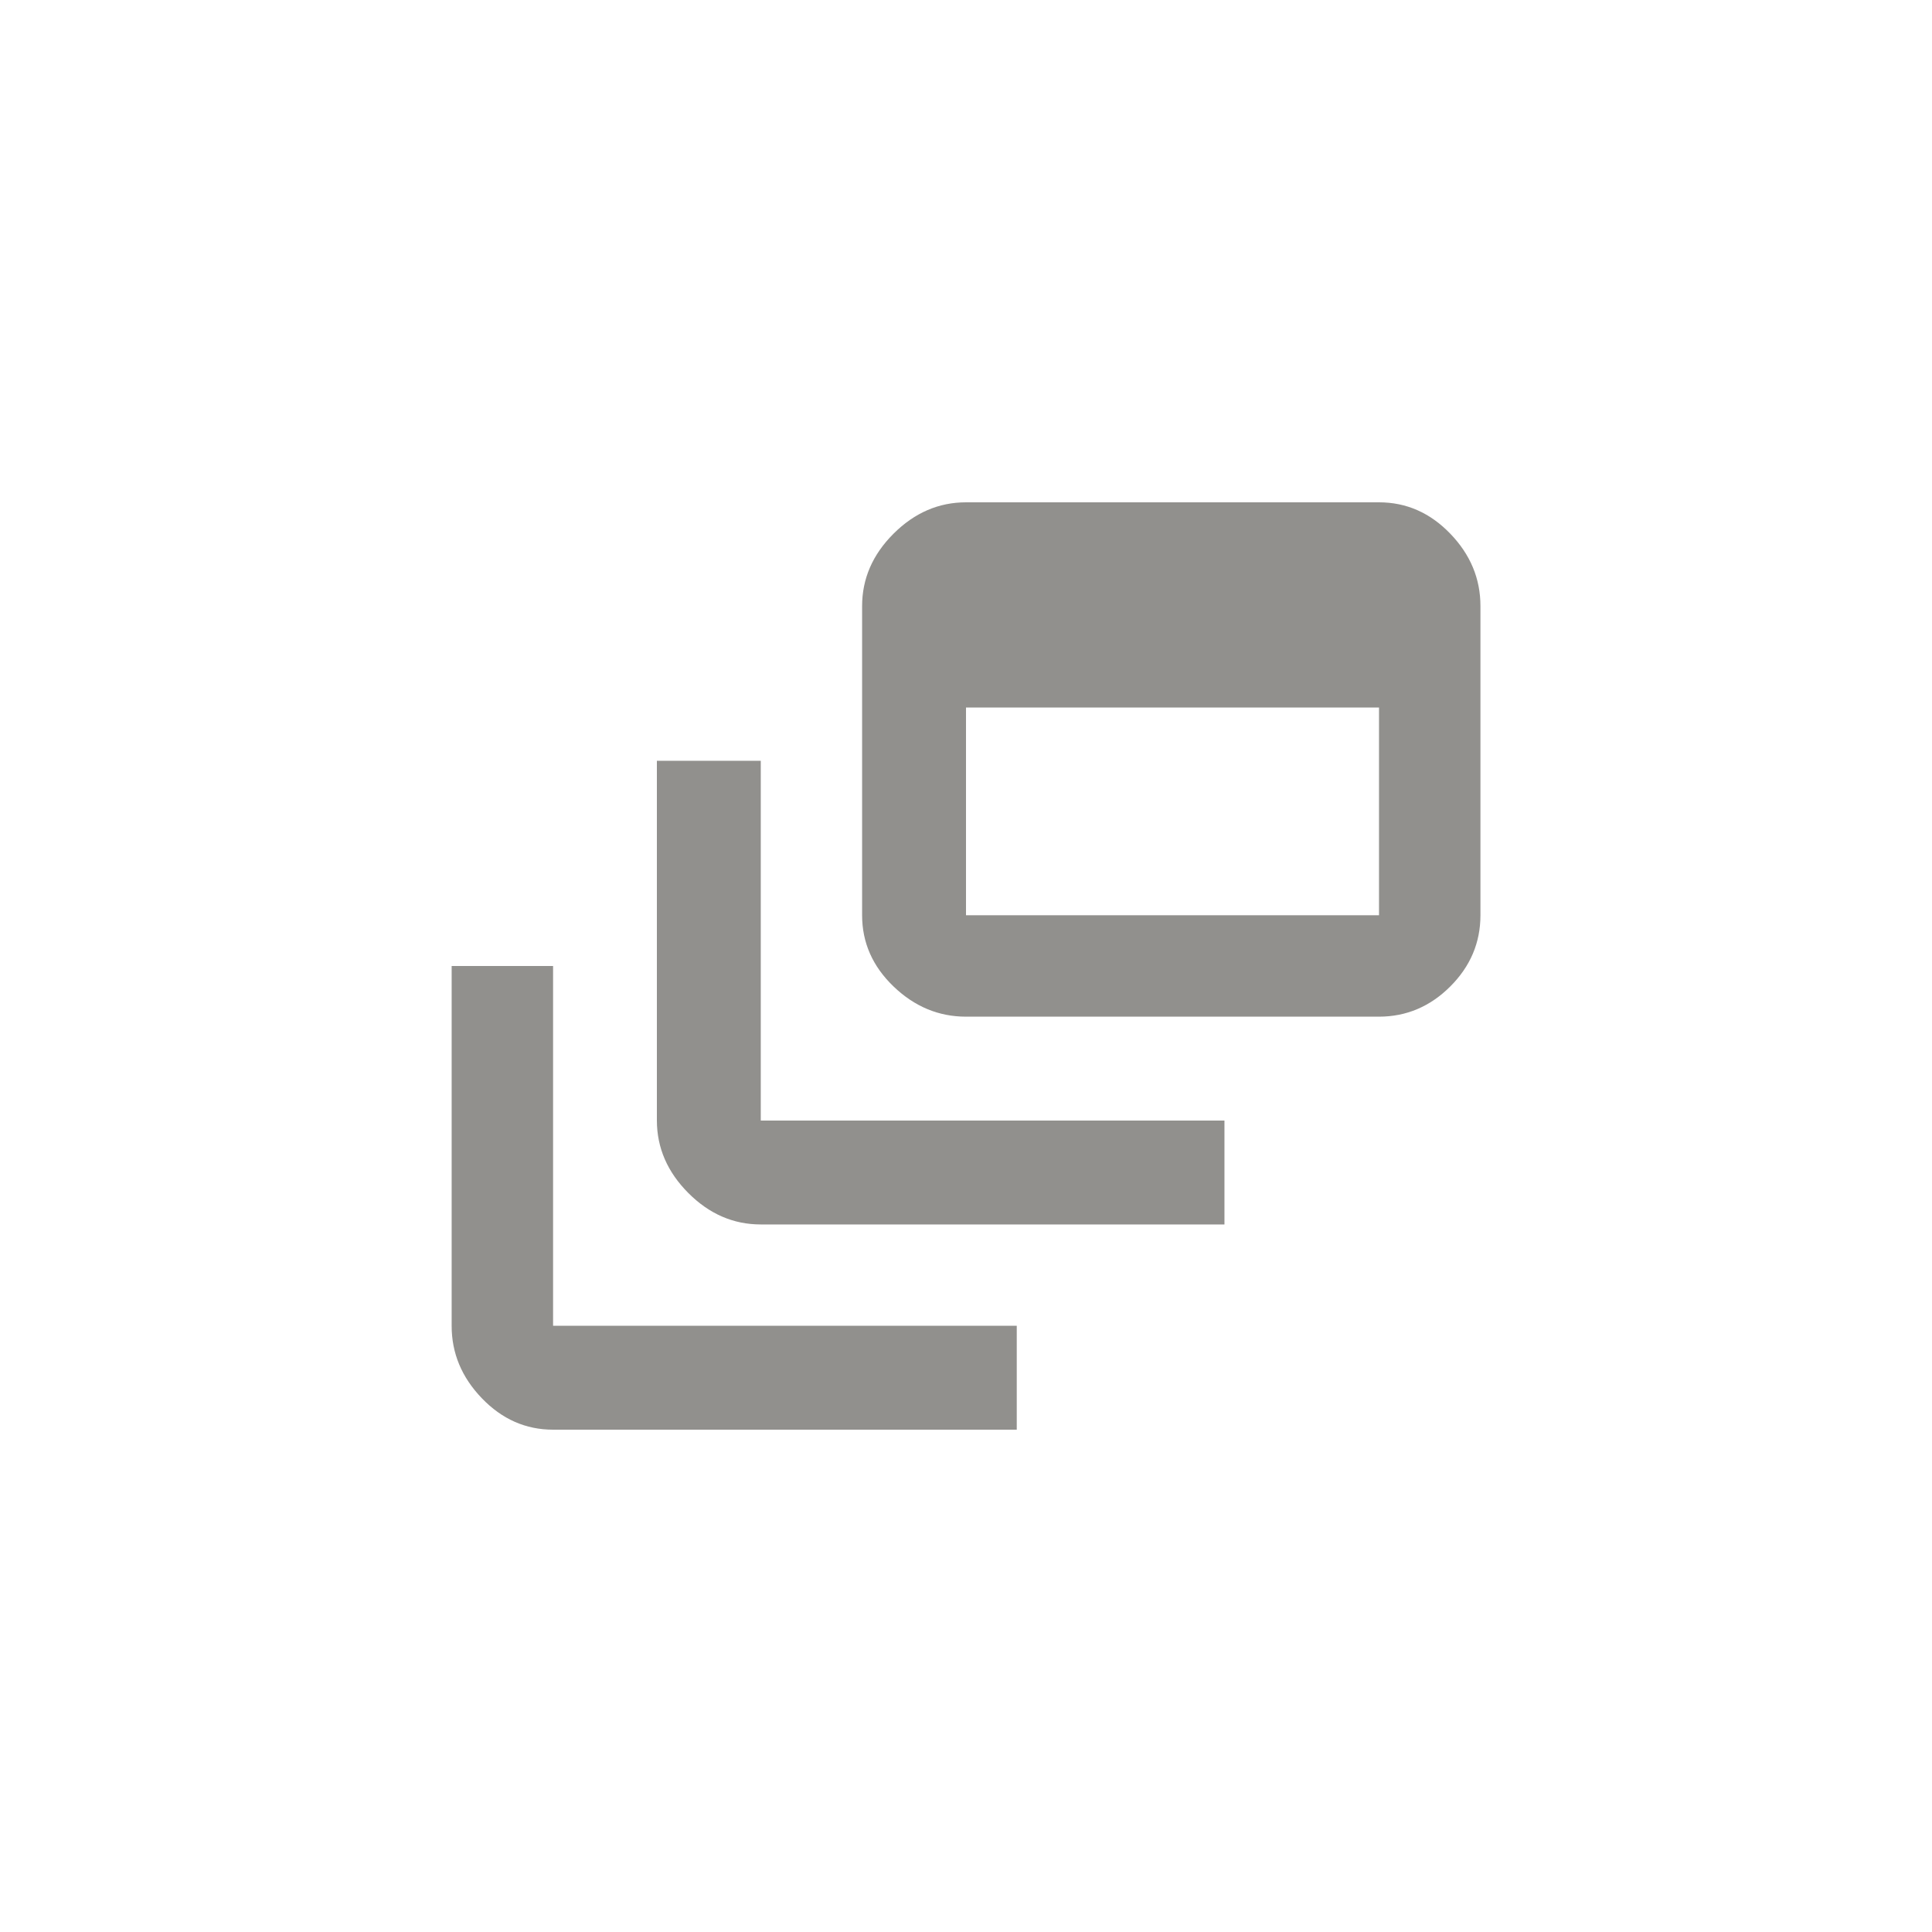 <!-- Generated by IcoMoon.io -->
<svg version="1.1" xmlns="http://www.w3.org/2000/svg" width="40" height="40" viewBox="0 0 40 40">
<title>mt-dynamic_feed</title>
<path fill="#91908d" d="M11.451 20v7.449h9.6v2.151h-9.6q-0.849 0-1.475-0.651t-0.625-1.5v-7.449h2.1zM28.551 18.949v-4.3h-8.551v4.3h8.551zM28.551 10.4q0.849 0 1.475 0.649t0.625 1.5v6.4q0 0.851-0.625 1.475t-1.475 0.625h-8.551q-0.849 0-1.5-0.625t-0.651-1.475v-6.4q0-0.851 0.651-1.5t1.5-0.649h8.551zM15.751 15.751v7.449h9.6v2.151h-9.6q-0.851 0-1.5-0.651t-0.651-1.5v-7.449h2.151z"></path>
</svg>
